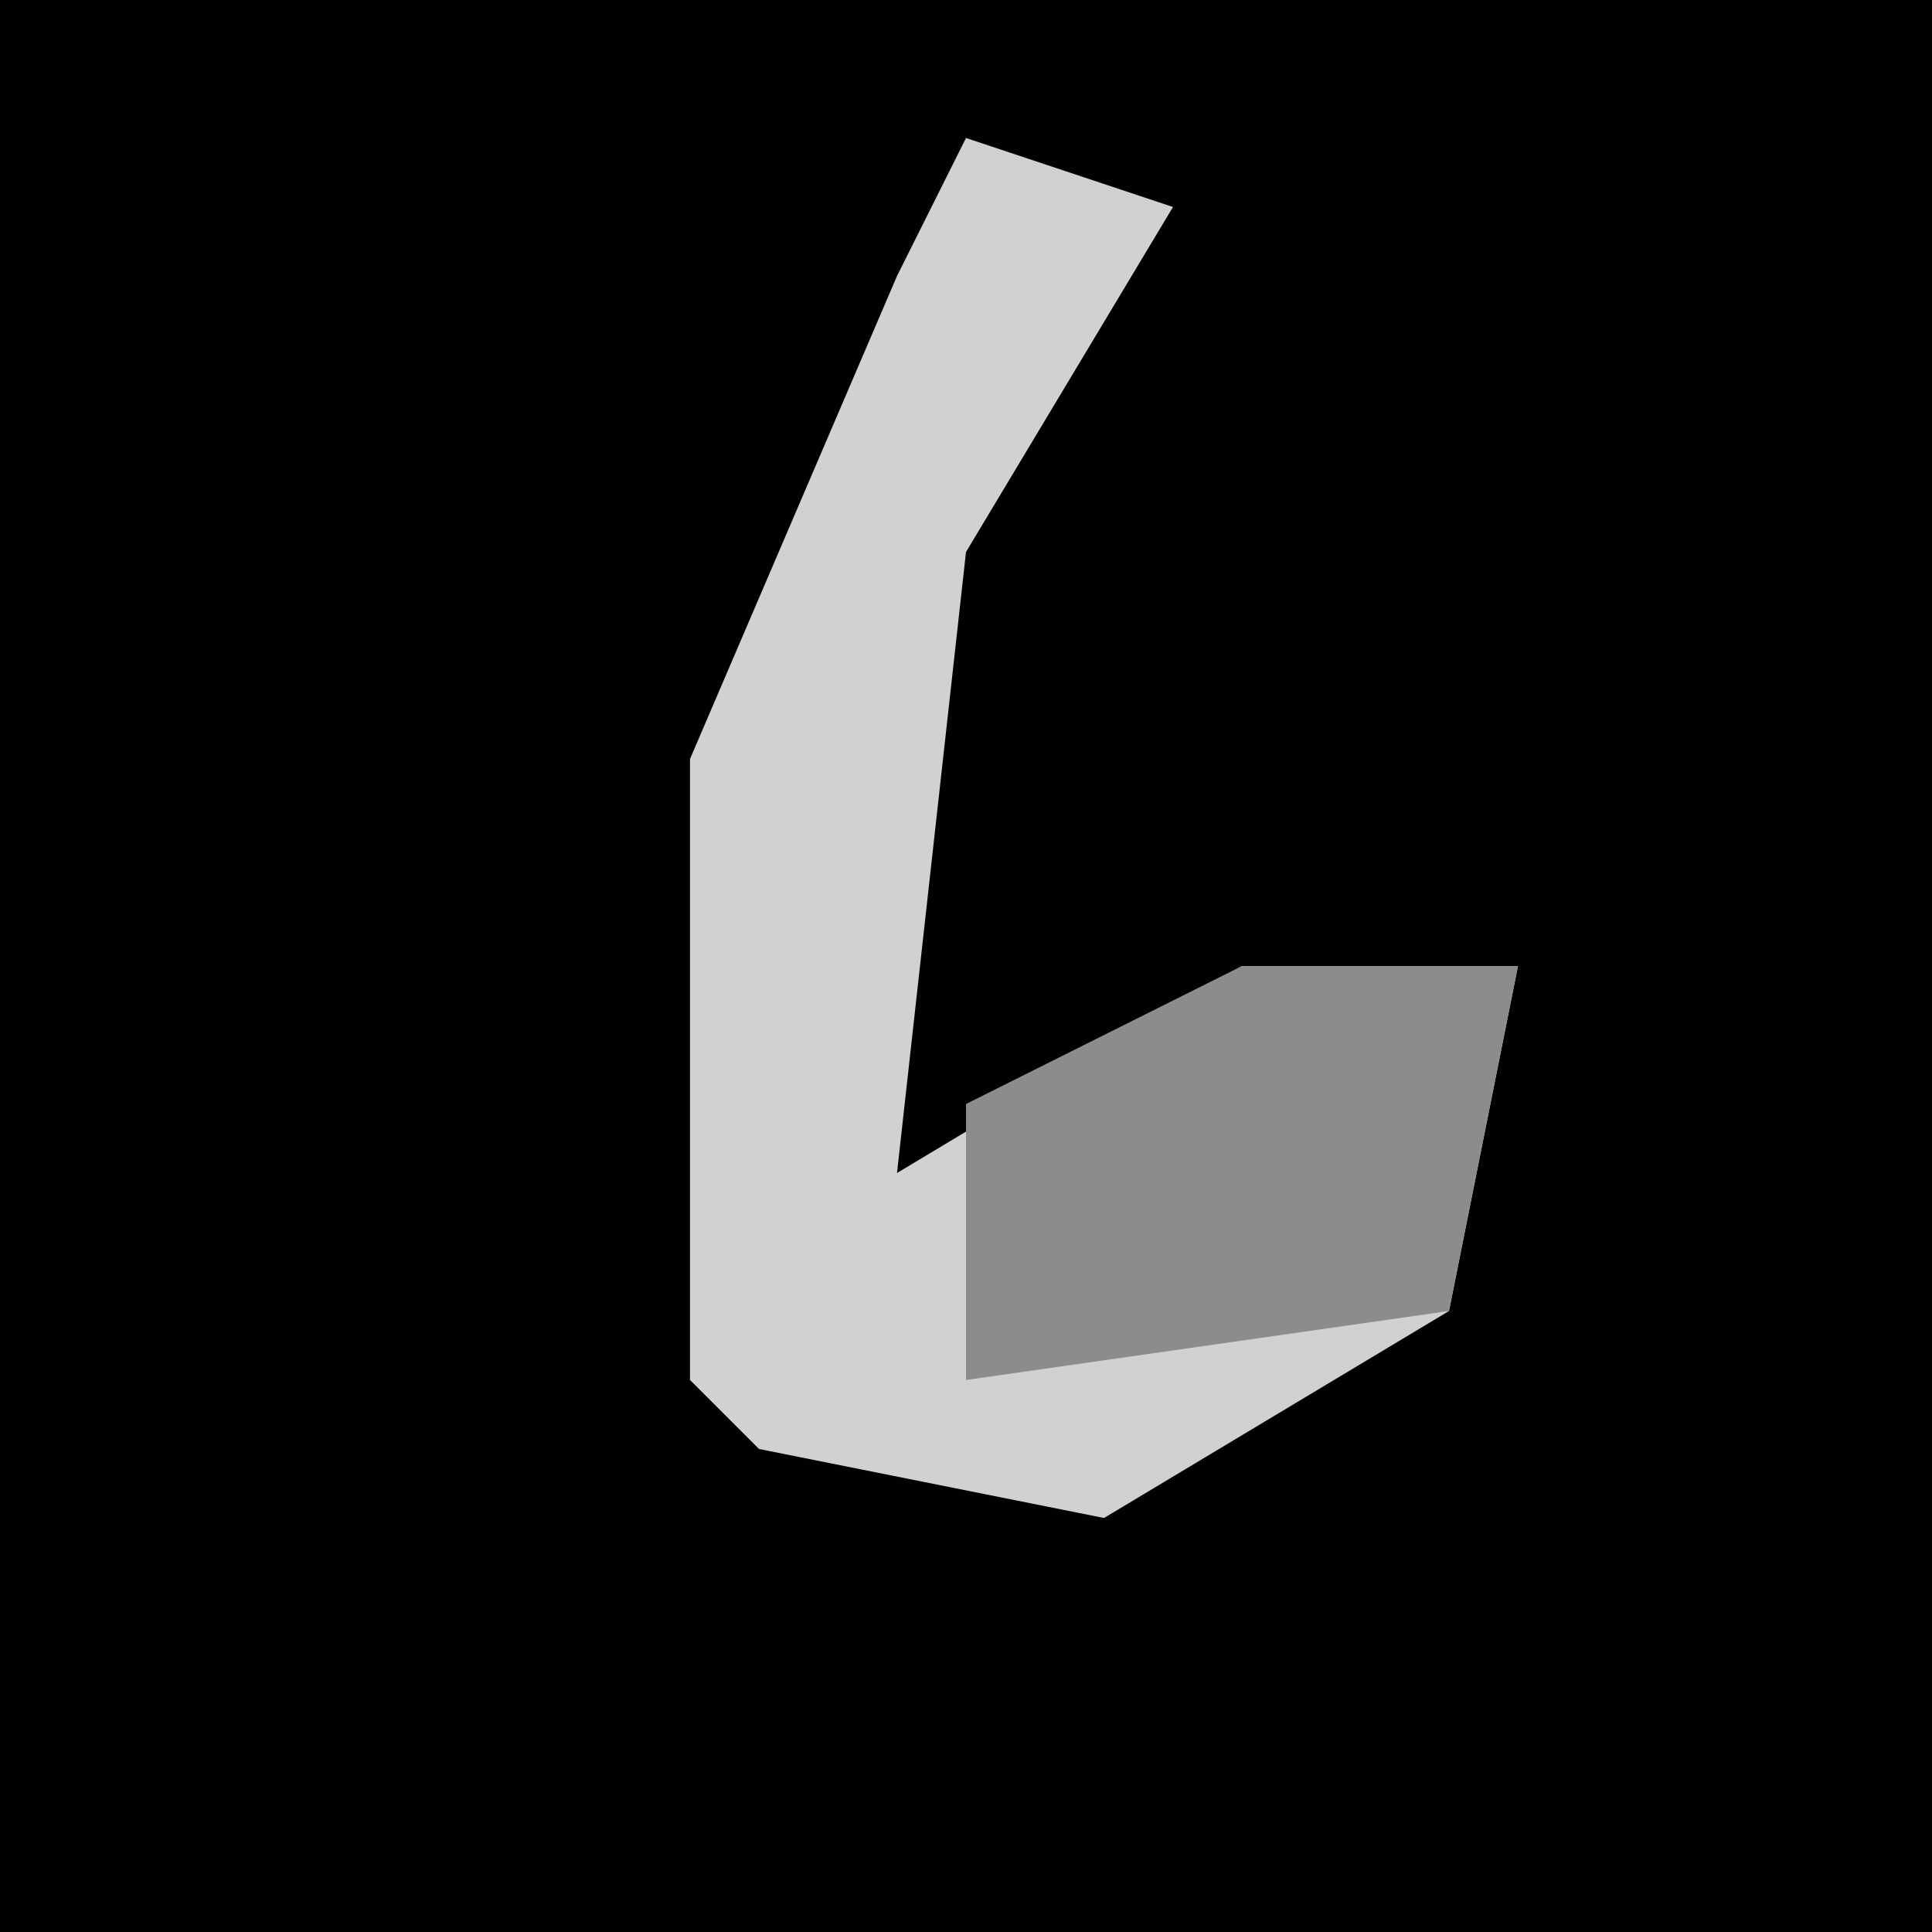 <?xml version="1.0" encoding="UTF-8"?>
<svg version="1.1" xmlns="http://www.w3.org/2000/svg" width="28" height="28">
<path d="M0,0 L28,0 L28,28 L0,28 Z " fill="#010101" transform="translate(0,0)"/>
<path d="M0,0 L3,1 L0,6 L-1,15 L4,12 L8,12 L7,17 L2,20 L-3,19 L-4,18 L-4,9 L-1,2 Z " fill="#D1D1D1" transform="translate(14,2)"/>
<path d="M0,0 L4,0 L3,5 L-4,6 L-4,2 Z " fill="#8C8C8C" transform="translate(18,14)"/>
</svg>
